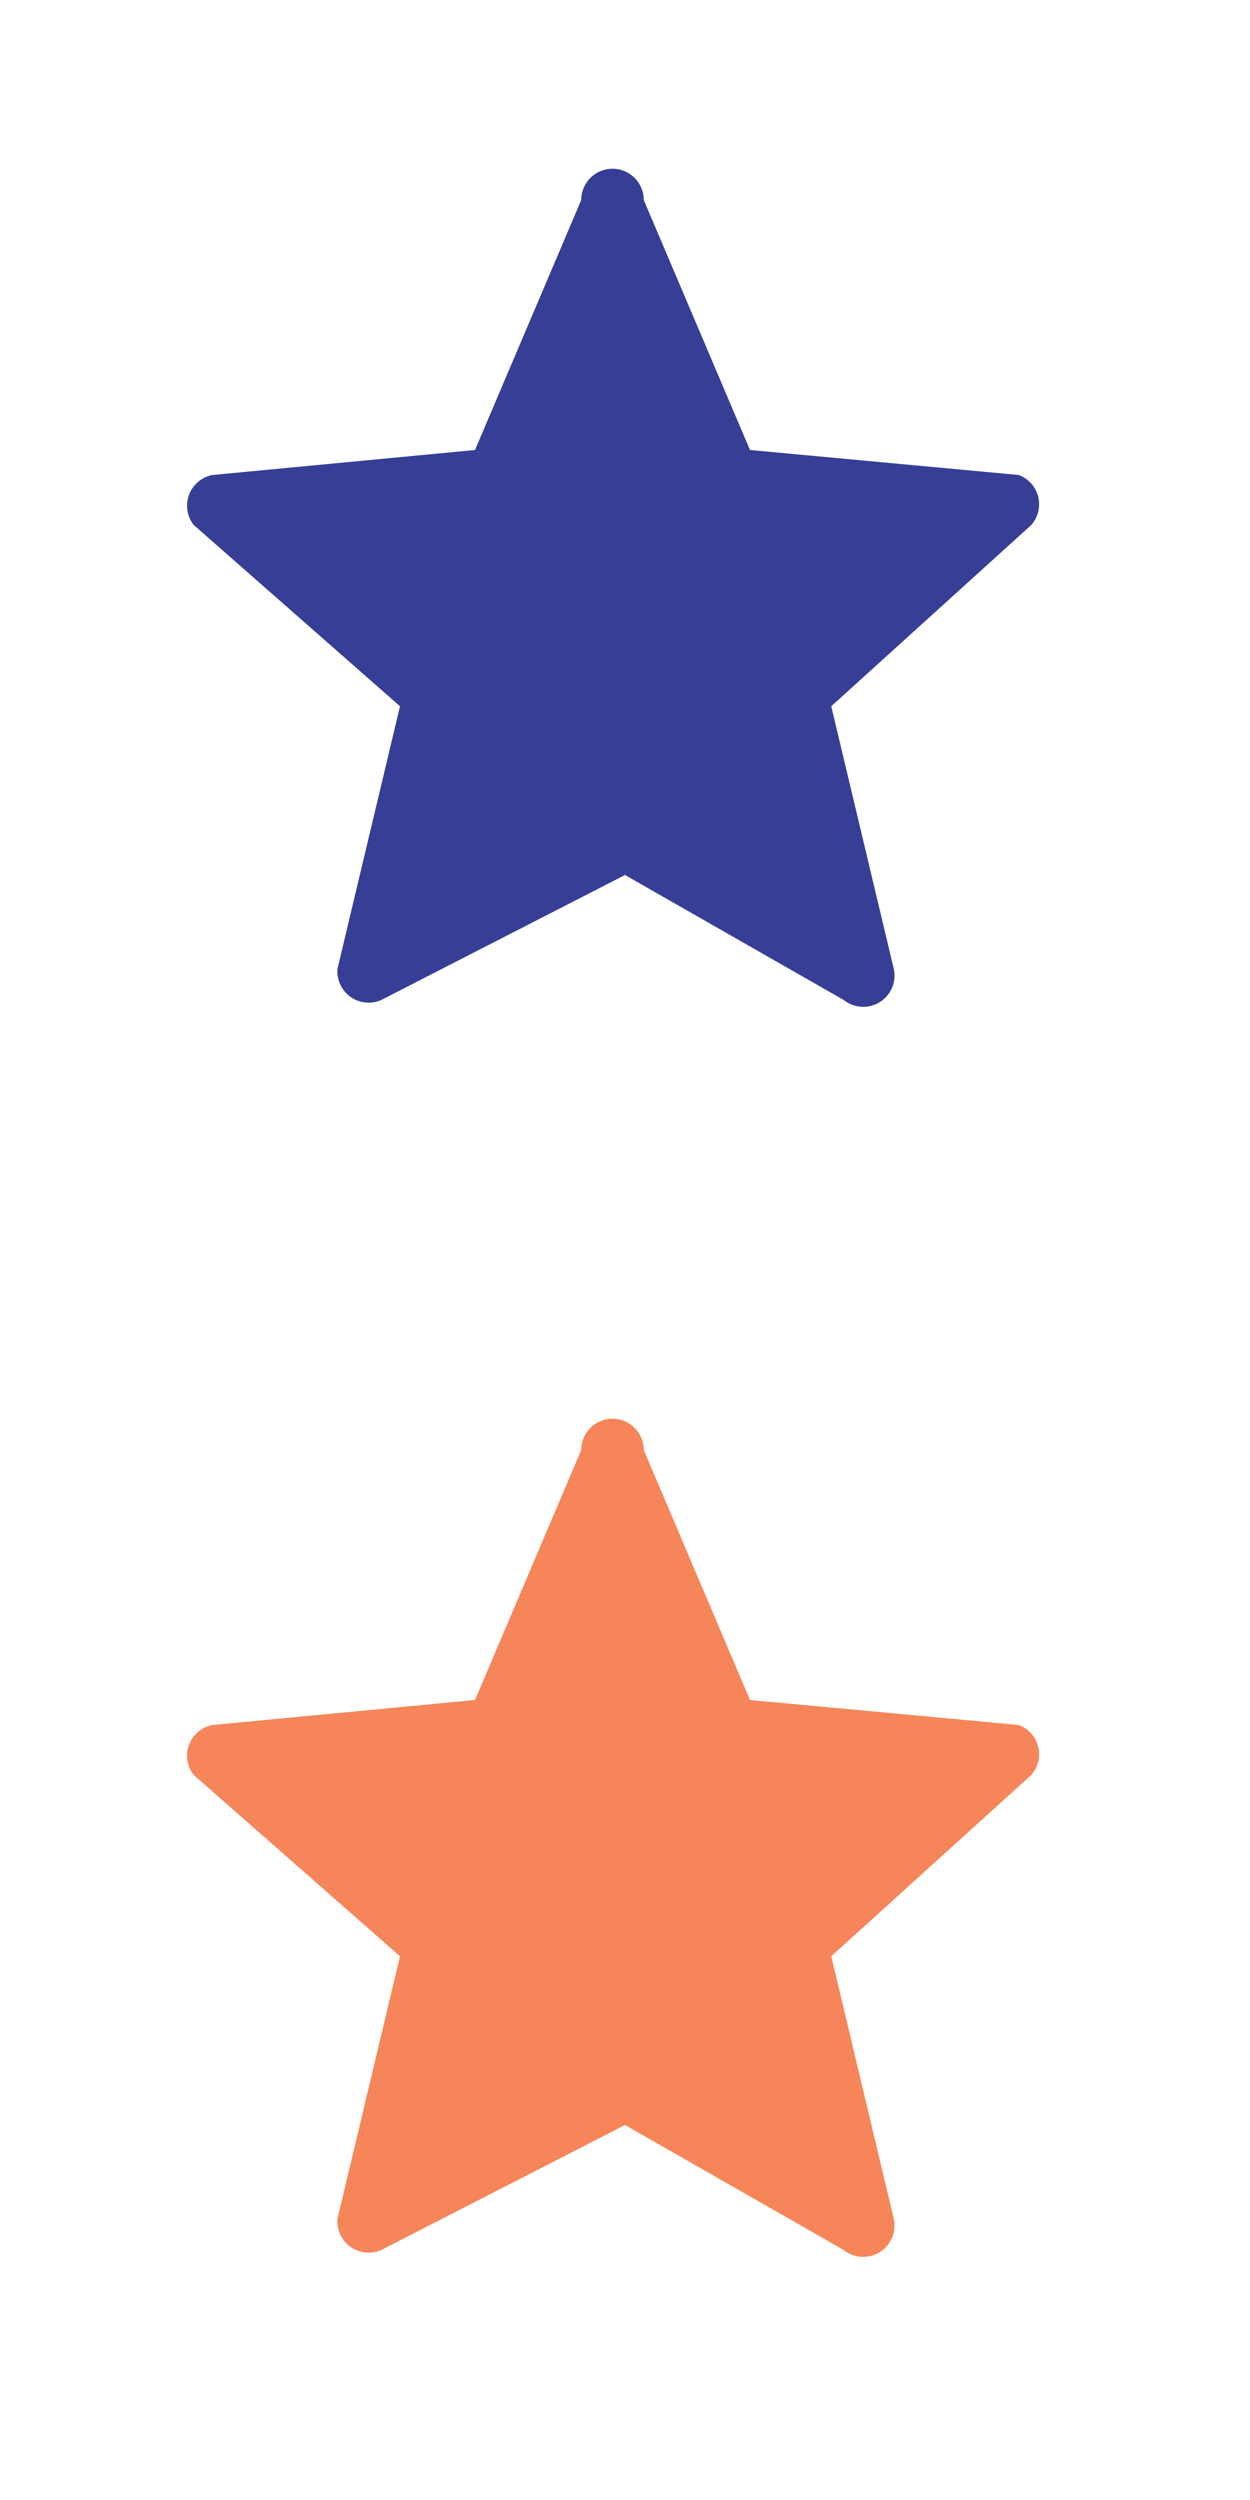 <svg width="20" height="40" viewBox="0 0 20 40" version="1.1" xmlns="http://www.w3.org/2000/svg"><path d="M10 14L6.1 16a.5.5 0 01-.7-.5l1-4.2-3.3-2.9a.5.5 0 01.3-.8l4.2-.4 1.7-4a.5.5 0 011 0l1.7 4 4.3.4a.5.5 0 01.2.8l-3.2 2.9 1 4.2a.5.5 0 01-.8.5L10 14z" fill="#363E96"/><path d="M10 34L6.1 36a.5.5 0 01-.7-.5l1-4.2-3.3-2.9a.5.5 0 01.3-.8l4.2-.4 1.7-4a.5.5 0 011 0l1.7 4 4.3.4a.5.5 0 01.2.8l-3.2 2.9 1 4.2a.5.5 0 01-.8.5L10 34z" fill="#F68559"/></svg>